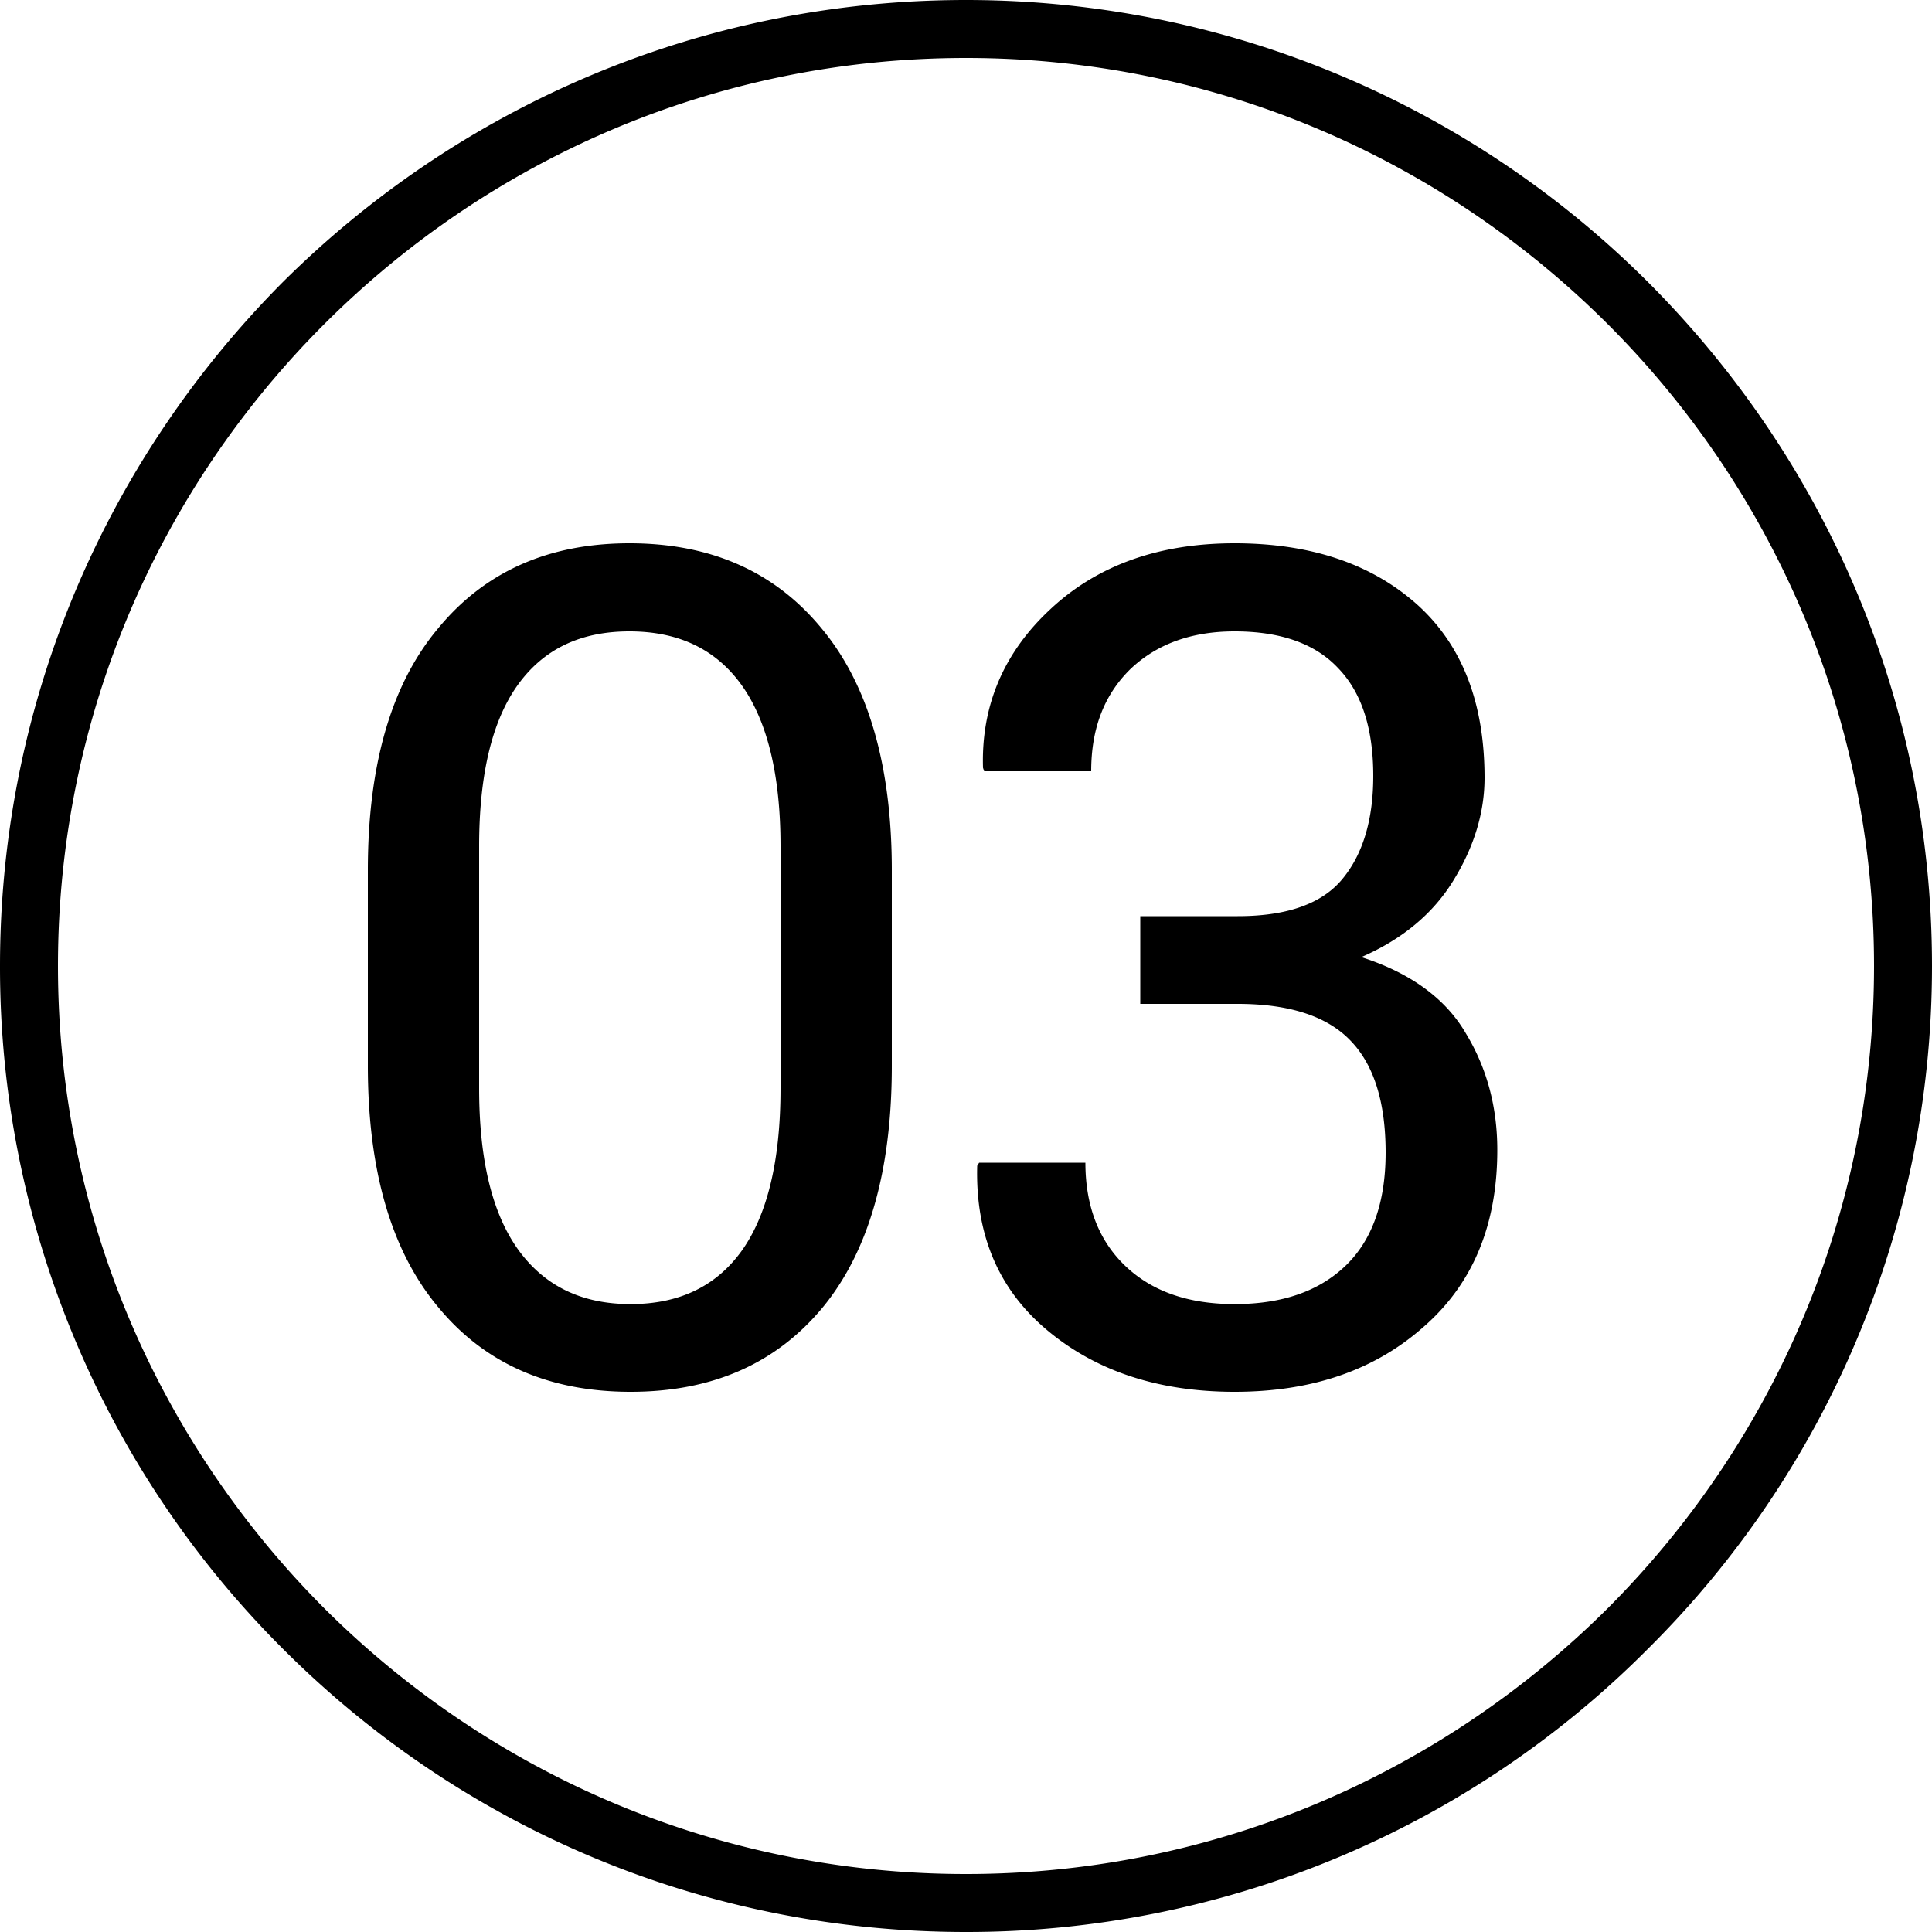 <svg xmlns="http://www.w3.org/2000/svg" width="50" height="50" viewBox="0 0 50 50"><path d="M42.66 42.66A24.846 24.846 0 0 1 25 50c-6.92 0-13.16-2.8-17.69-7.34A24.91 24.91 0 0 1 0 25c0-6.91 2.8-13.15 7.31-17.69C11.84 2.8 18.08 0 25 0c6.88 0 13.15 2.8 17.66 7.31C47.19 11.85 50 18.09 50 25c0 6.89-2.81 13.16-7.34 17.66zM41.61 8.39C37.35 4.14 31.49 1.5 25 1.5c-6.5 0-12.36 2.64-16.61 6.89S1.5 18.51 1.5 25s2.64 12.36 6.89 16.62C12.64 45.86 18.5 48.5 25 48.5c6.49 0 12.35-2.64 16.61-6.88C45.86 37.36 48.5 31.49 48.5 25s-2.64-12.36-6.89-16.61zm-3.67 18.36c.54.89.81 1.9.81 3.01 0 1.95-.64 3.48-1.92 4.59-1.27 1.12-2.89 1.67-4.88 1.67-1.94 0-3.55-.52-4.82-1.57-1.27-1.05-1.89-2.47-1.84-4.28l.05-.08h2.75c0 1.11.34 2.01 1.03 2.67.69.66 1.63.99 2.83.99 1.23 0 2.18-.33 2.87-.99.69-.66 1.04-1.64 1.04-2.93 0-1.32-.31-2.29-.92-2.91-.61-.63-1.59-.94-2.91-.94h-2.52v-2.27h2.52c1.28 0 2.18-.32 2.71-.96.53-.64.8-1.53.8-2.67 0-1.23-.3-2.16-.91-2.79-.6-.64-1.5-.95-2.68-.95-1.12 0-2.02.33-2.7.98-.68.67-1.01 1.54-1.01 2.64h-2.77l-.03-.09c-.05-1.61.54-2.99 1.75-4.11 1.21-1.13 2.8-1.7 4.76-1.7 1.97 0 3.54.53 4.72 1.58 1.17 1.05 1.75 2.55 1.75 4.49 0 .88-.26 1.76-.79 2.63-.53.88-1.34 1.55-2.4 2.01 1.28.41 2.19 1.08 2.71 1.98zm-21.62 9.27c-2.1 0-3.76-.72-4.97-2.18-1.22-1.45-1.83-3.54-1.83-6.26v-5.06c0-2.71.6-4.81 1.82-6.26 1.21-1.47 2.86-2.2 4.95-2.2 2.1 0 3.76.73 4.97 2.2 1.21 1.45 1.82 3.55 1.82 6.26v5.06c0 2.72-.6 4.82-1.8 6.27-1.21 1.45-2.86 2.17-4.96 2.17zM20.2 21.9c0-1.84-.34-3.23-1-4.16-.67-.94-1.64-1.4-2.91-1.4-1.27 0-2.23.46-2.9 1.4-.66.93-.99 2.32-.99 4.16v6.26c0 1.84.33 3.23 1.01 4.18.68.94 1.64 1.41 2.91 1.41 1.27 0 2.23-.47 2.89-1.4.66-.94.99-2.34.99-4.19V21.9z"/></svg>